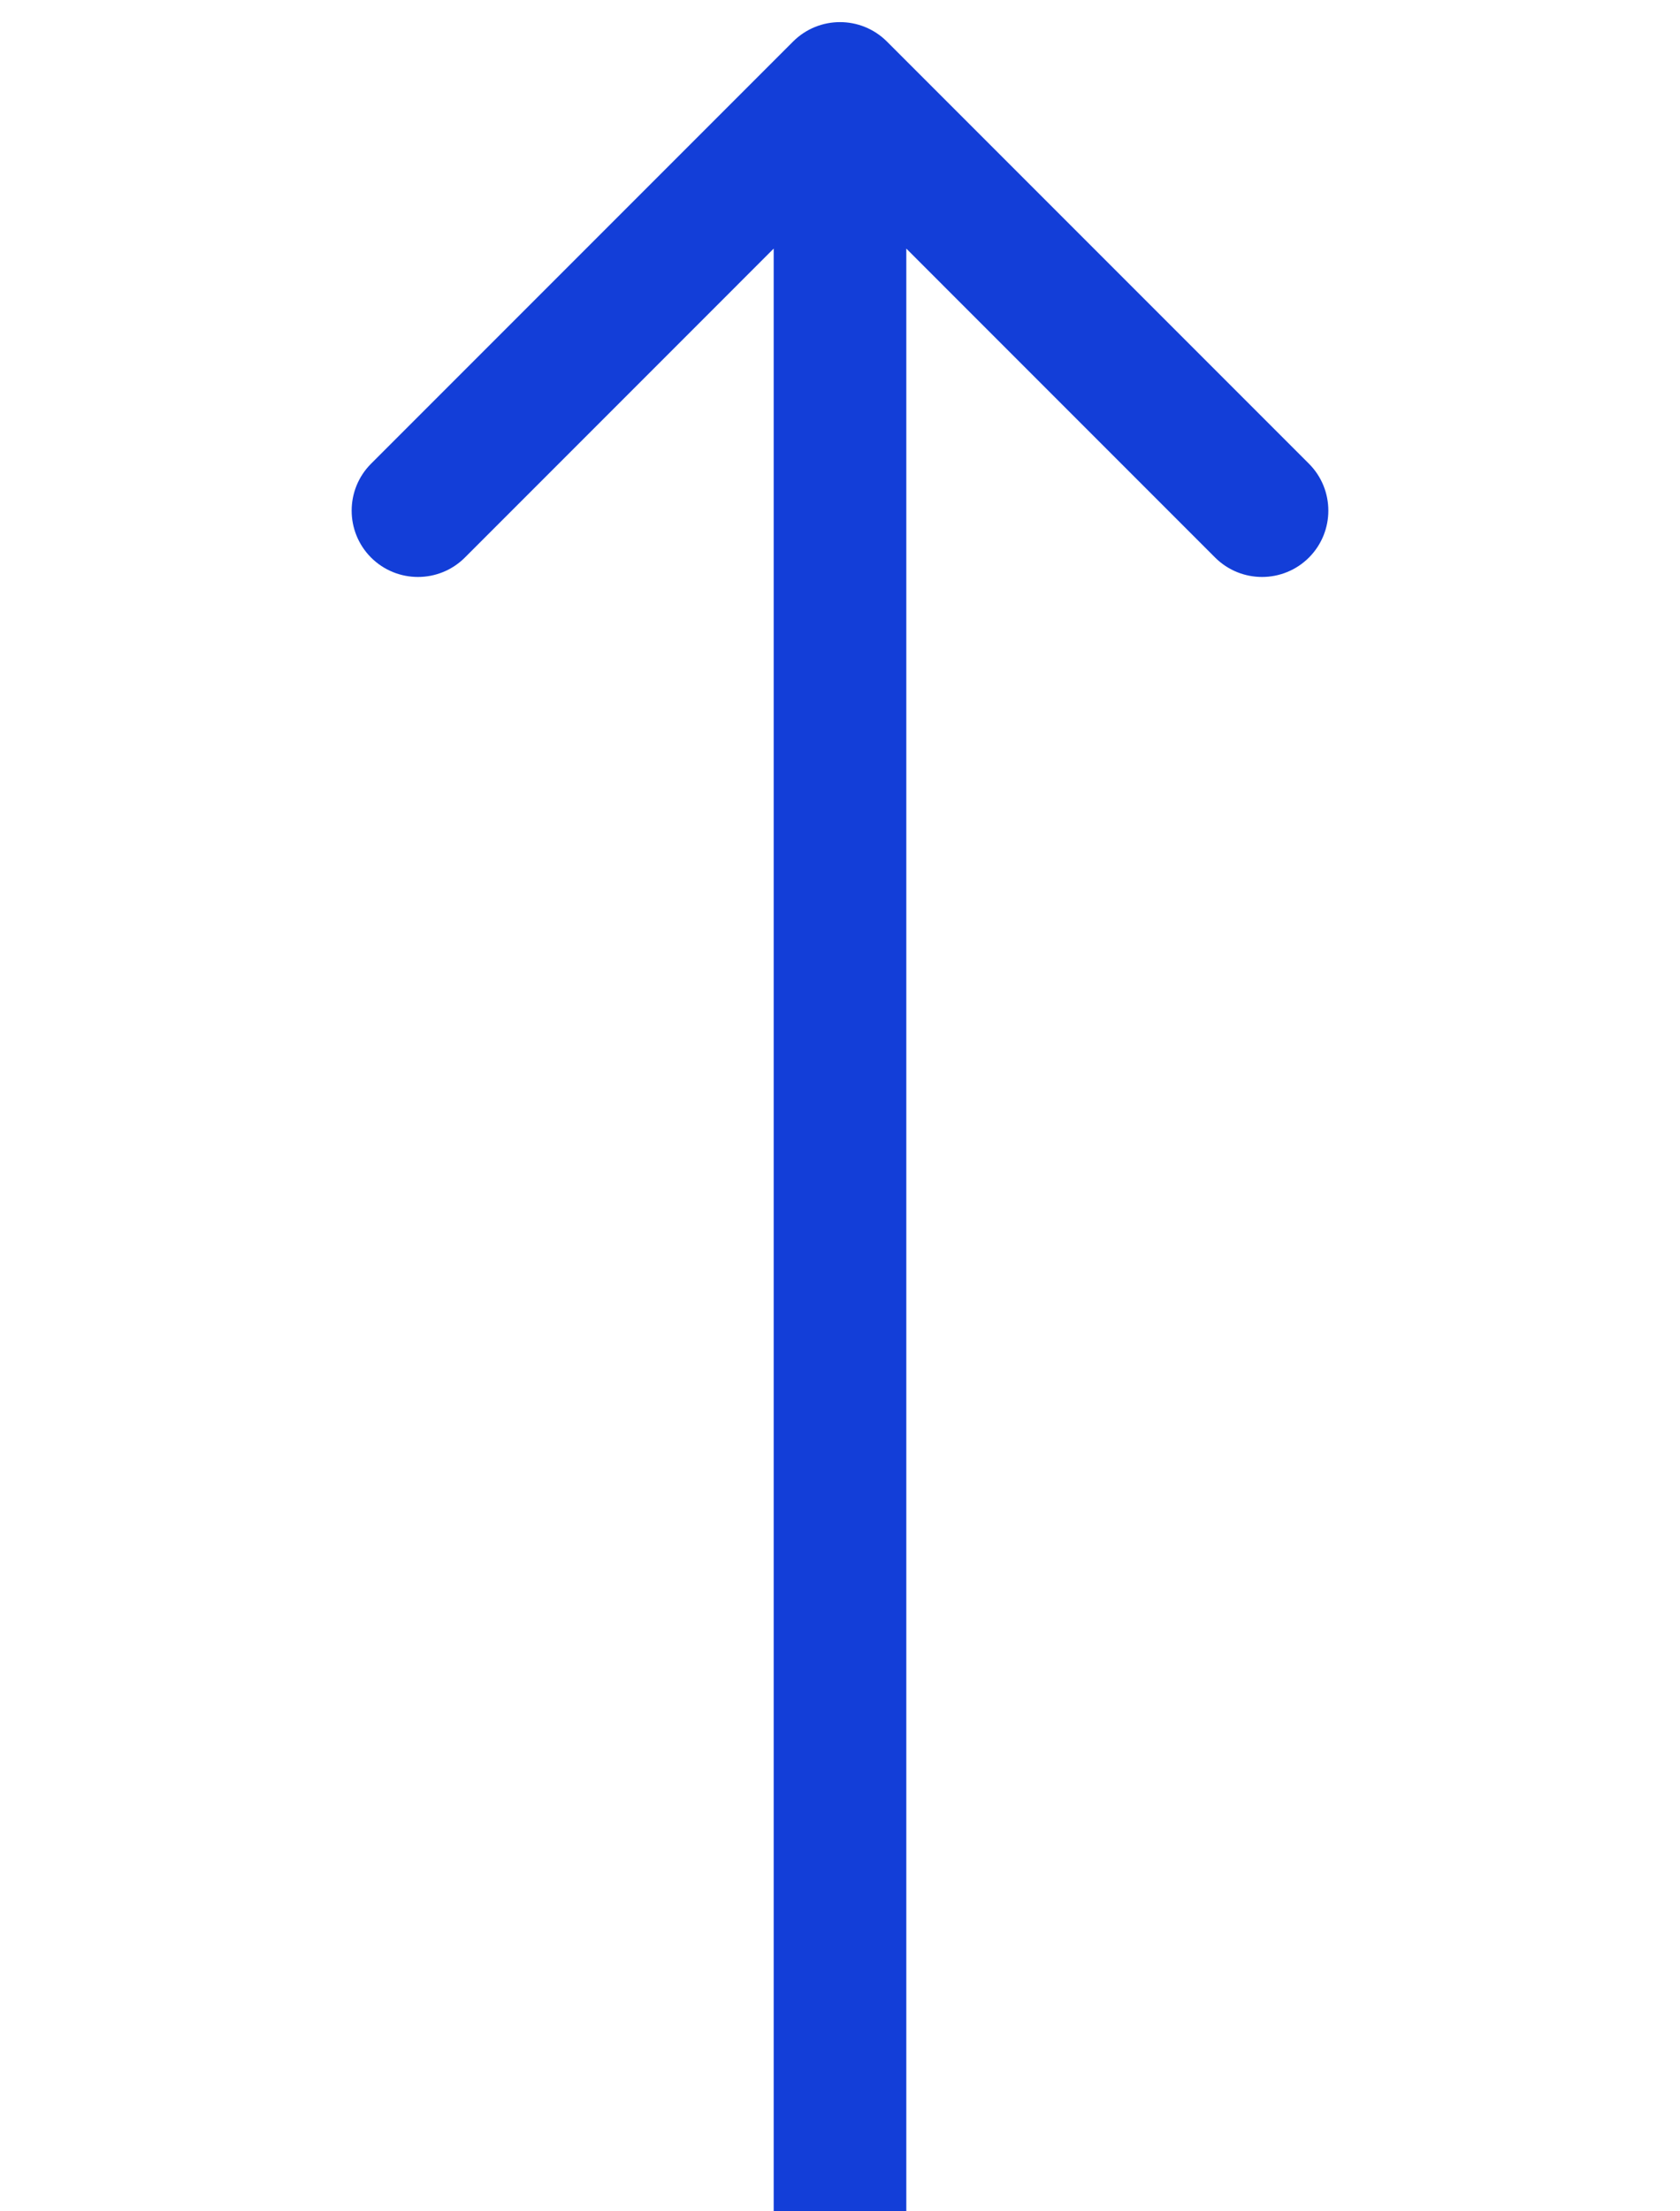 <svg width="38" height="50" viewBox="0 0 38 50" fill="none" xmlns="http://www.w3.org/2000/svg">
<path d="M20.061 0.939C19.475 0.354 18.525 0.354 17.939 0.939L8.393 10.485C7.808 11.071 7.808 12.021 8.393 12.607C8.979 13.192 9.929 13.192 10.515 12.607L19 4.121L27.485 12.607C28.071 13.192 29.021 13.192 29.607 12.607C30.192 12.021 30.192 11.071 29.607 10.485L20.061 0.939ZM20.5 50L20.5 2L17.5 2L17.5 50L20.5 50Z" fill="#133ED8"/>
</svg>
